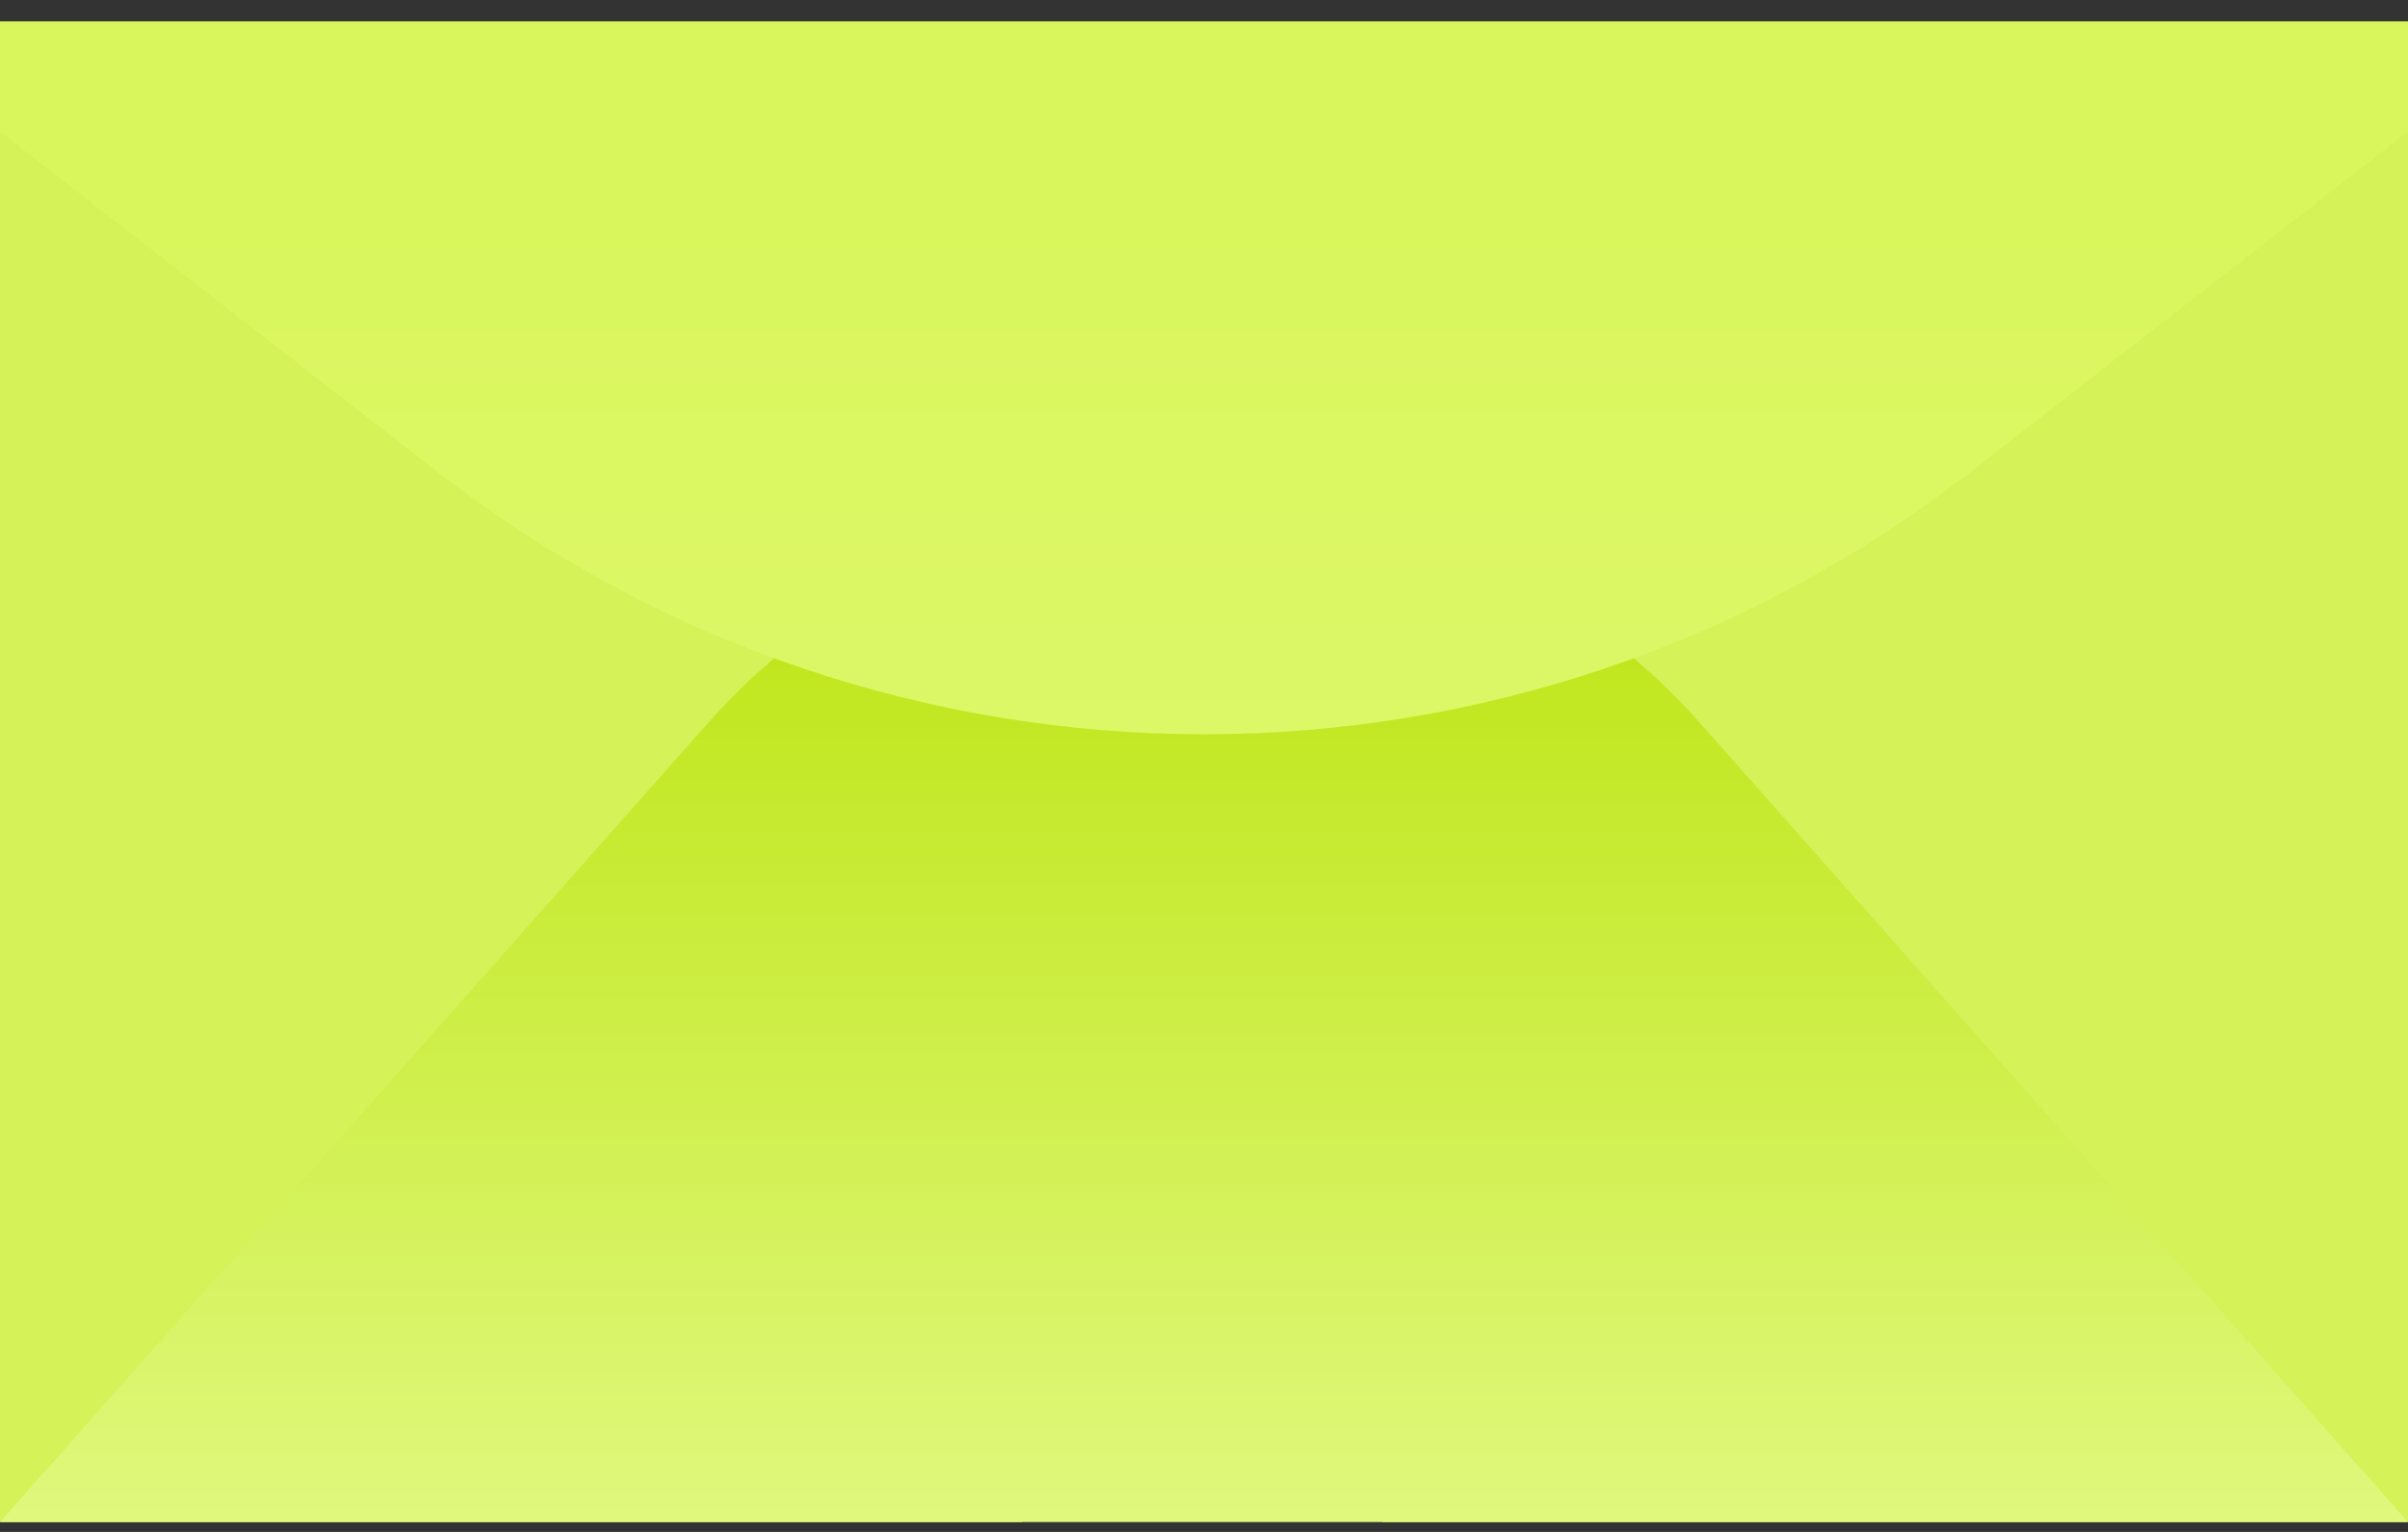 <svg width="77" height="49" viewBox="0 0 77 49" fill="none" xmlns="http://www.w3.org/2000/svg">
<rect x="0" y="0" width="77" height="49" fill="#333333" stroke="none"/>
<path d="M32.694 22.667L16.094 7.893C11.661 3.948 5.934 1.769 0 1.769V48.684H32.694V22.667Z" fill="#D5F259"/>
<path d="M44.193 22.667L60.84 7.902C65.296 3.951 71.045 1.769 77 1.769V48.684H44.193V22.667Z" fill="#D5F259"/>
<path d="M22.613 23.156C26.641 18.609 32.425 16.006 38.5 16.006V16.006C44.575 16.006 50.359 18.609 54.387 23.156L77 48.684H0L22.613 23.156Z" fill="url(#paint0_linear_56_698)"/>
<path d="M63.069 15.052C48.62 26.298 28.38 26.298 13.931 15.052L1.32695e-05 4.209V0.683H77V4.209L63.069 15.052Z" fill="url(#paint1_linear_56_698)"/>
<defs>
<linearGradient id="paint0_linear_56_698" x1="38.5" y1="16.006" x2="38.5" y2="48.684" gradientUnits="userSpaceOnUse">
<stop stop-color="#BAE40C"/>
<stop offset="1" stop-color="#E0F87D"/>
</linearGradient>
<linearGradient id="paint1_linear_56_698" x1="38.5" y1="27.495" x2="38.5" y2="7.192" gradientUnits="userSpaceOnUse">
<stop stop-color="#DDF869"/>
<stop offset="1" stop-color="#DAF65D"/>
</linearGradient>
</defs>
</svg>
